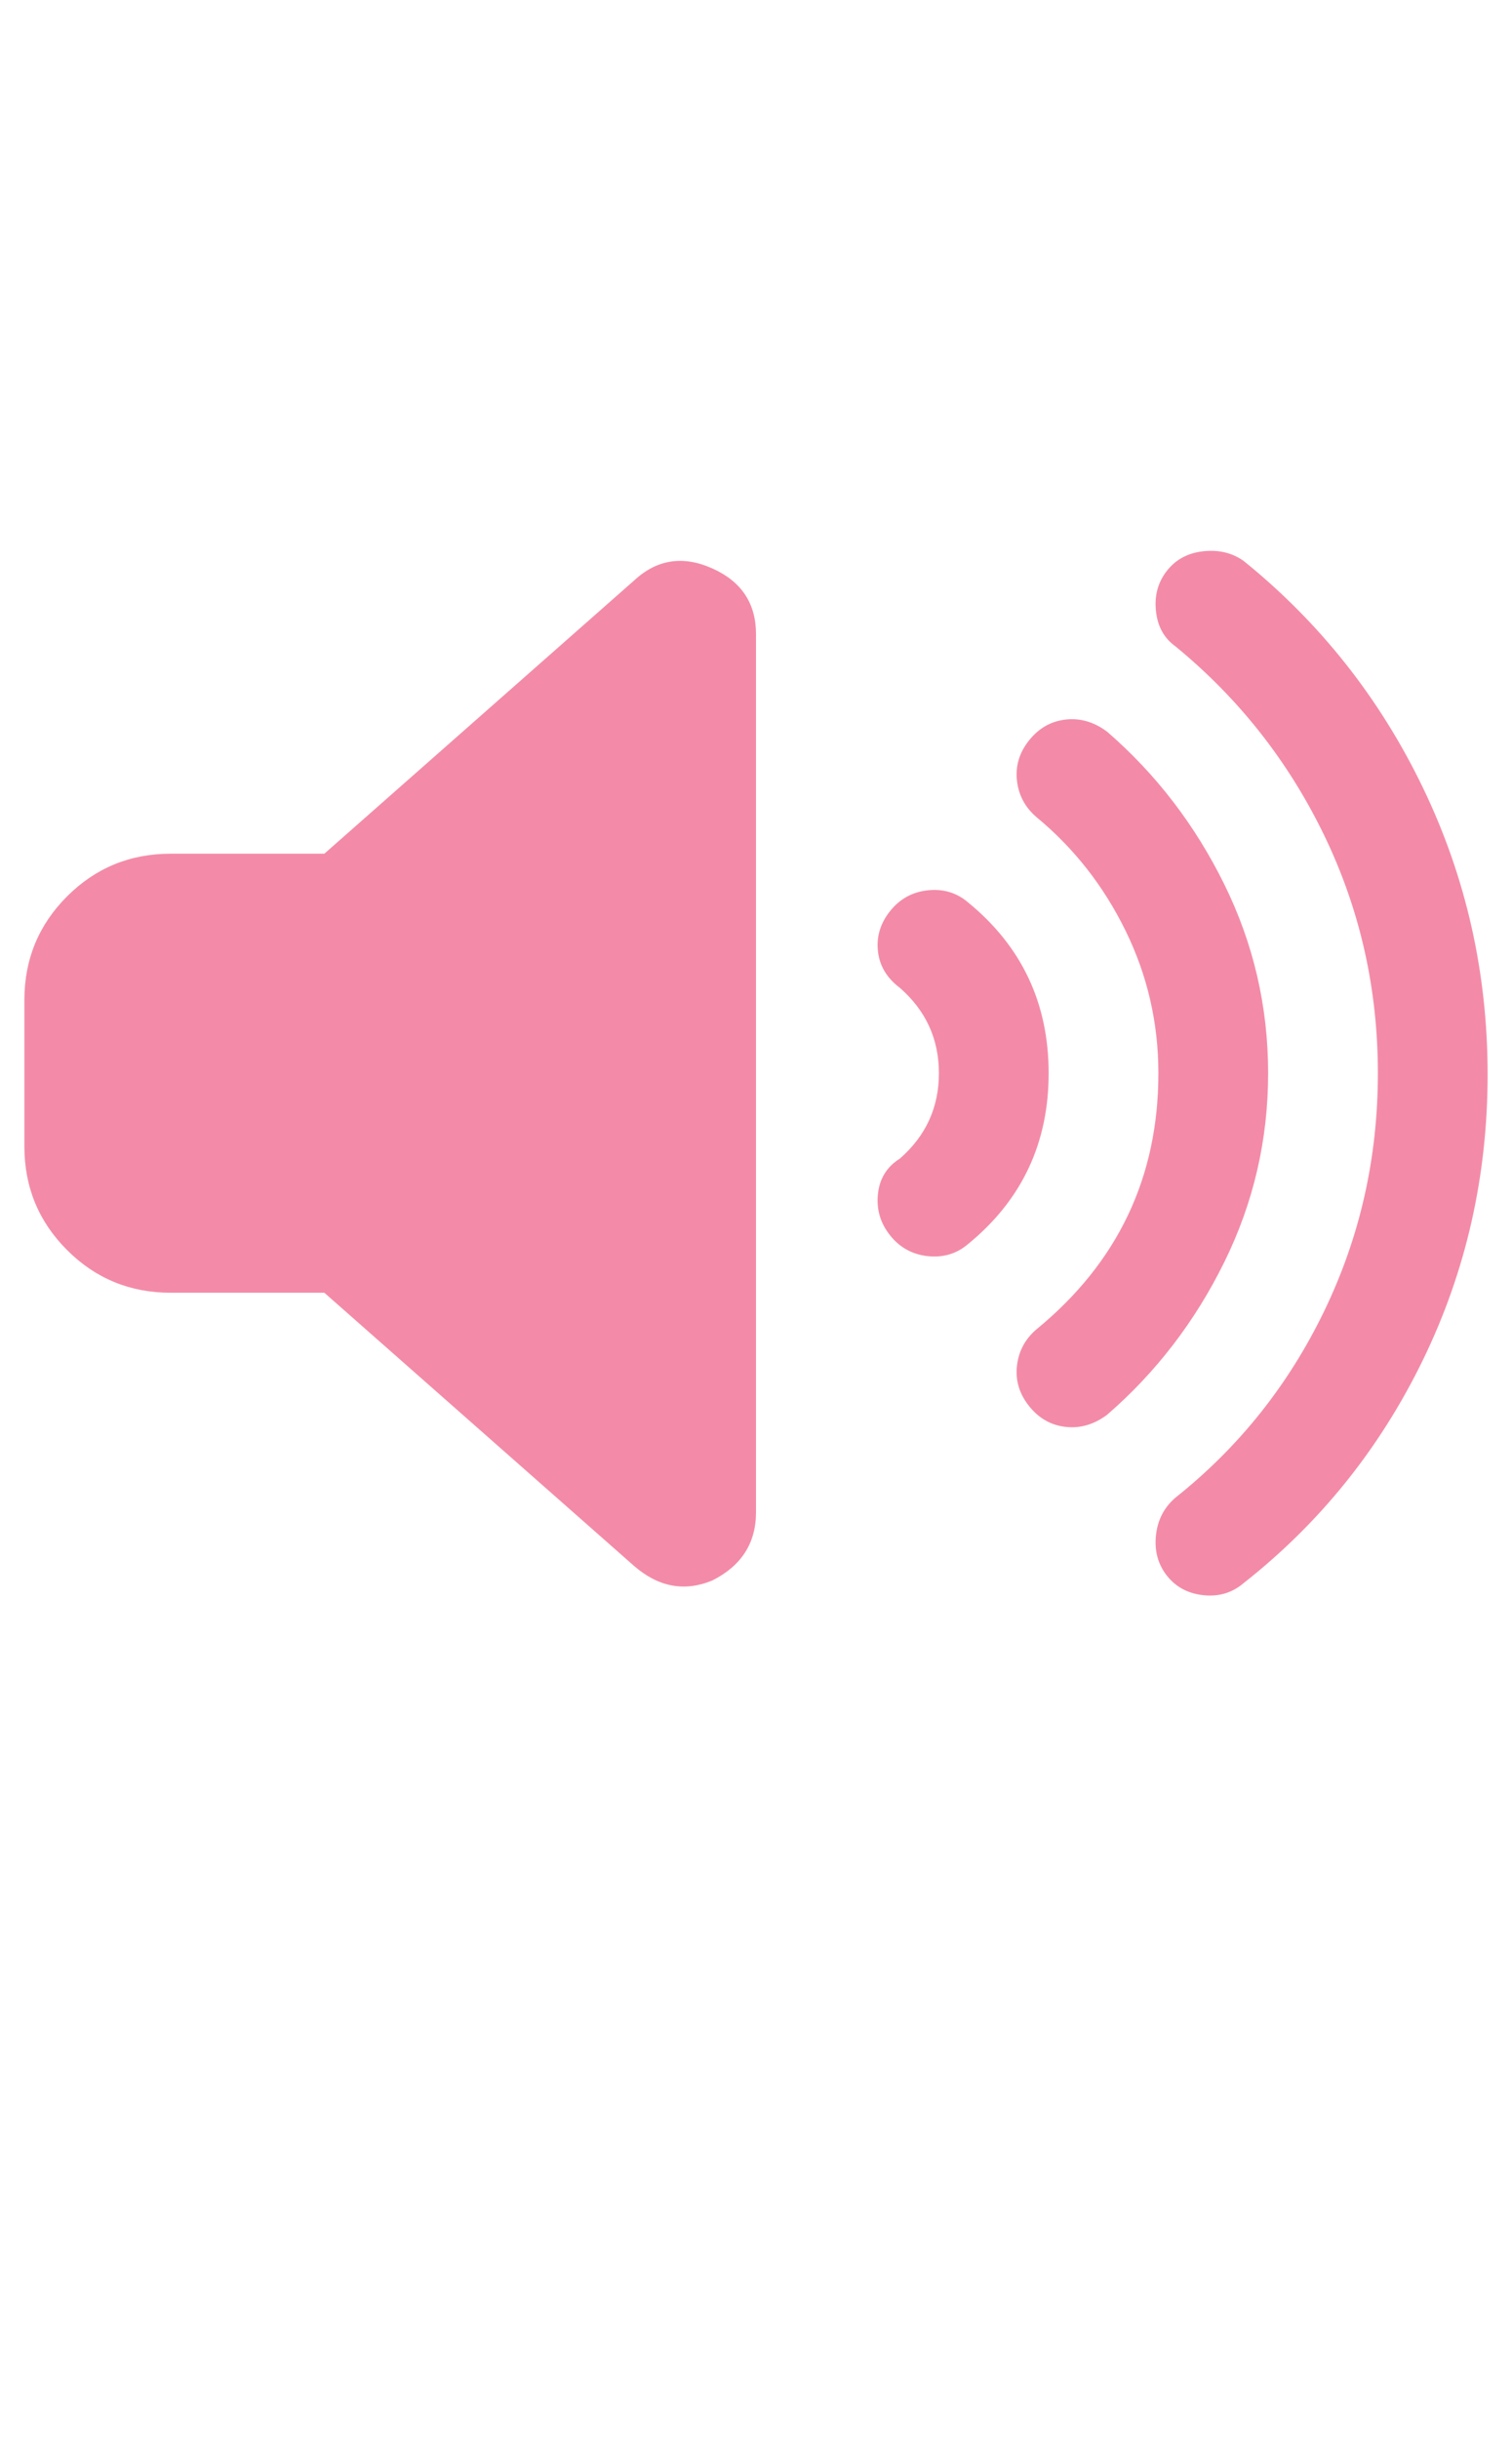 <?xml version="1.0" standalone="no"?>
<!DOCTYPE svg PUBLIC "-//W3C//DTD SVG 1.1//EN" "http://www.w3.org/Graphics/SVG/1.1/DTD/svg11.dtd" >
<svg xmlns="http://www.w3.org/2000/svg" xmlns:xlink="http://www.w3.org/1999/xlink" version="1.1" viewBox="-10 0 620 1000">
  <g transform="matrix(1 0 0 -1 0 800)">
   <path fill="#f38ba8"
d="M500 570q47 -38 73.5 -93t26.5 -117.5t-26.5 -117t-73.5 -91.5q-7 -6 -16.5 -5t-15 8t-4.5 16.5t8 15.5q39 31 61 76.5t22 97.5t-22 97.5t-61 77.5q-7 5 -8 14.5t4.5 16.5t15 8t16.5 -4zM444 500q30 -26 48 -62.5t18 -77.5t-18 -77.5t-48 -62.5q-8 -6 -17 -5t-15 8.5
t-5 16.5t8 15q50 41 50 105q0 31 -13.5 58.5t-36.5 46.5q-7 6 -8 15t5 16.5t15 8.5t17 -5v0zM387 430q33 -27 33 -70t-33 -70q-7 -6 -16.5 -5t-15.5 8.5t-5 17t9 14.5q16 14 16 35t-16 35q-8 6 -9 15t5 16.5t15.5 8.5t16.5 -5zM282 567q18 -8 18 -27v-360q0 -19 -18 -28
q-17 -7 -32 6l-127 112h-63q-25 0 -42.5 17.5t-17.5 42.5v60q0 25 17.5 42.5t42.5 17.5h63l127 112q14 13 32 5z" />
  </g>

</svg>
